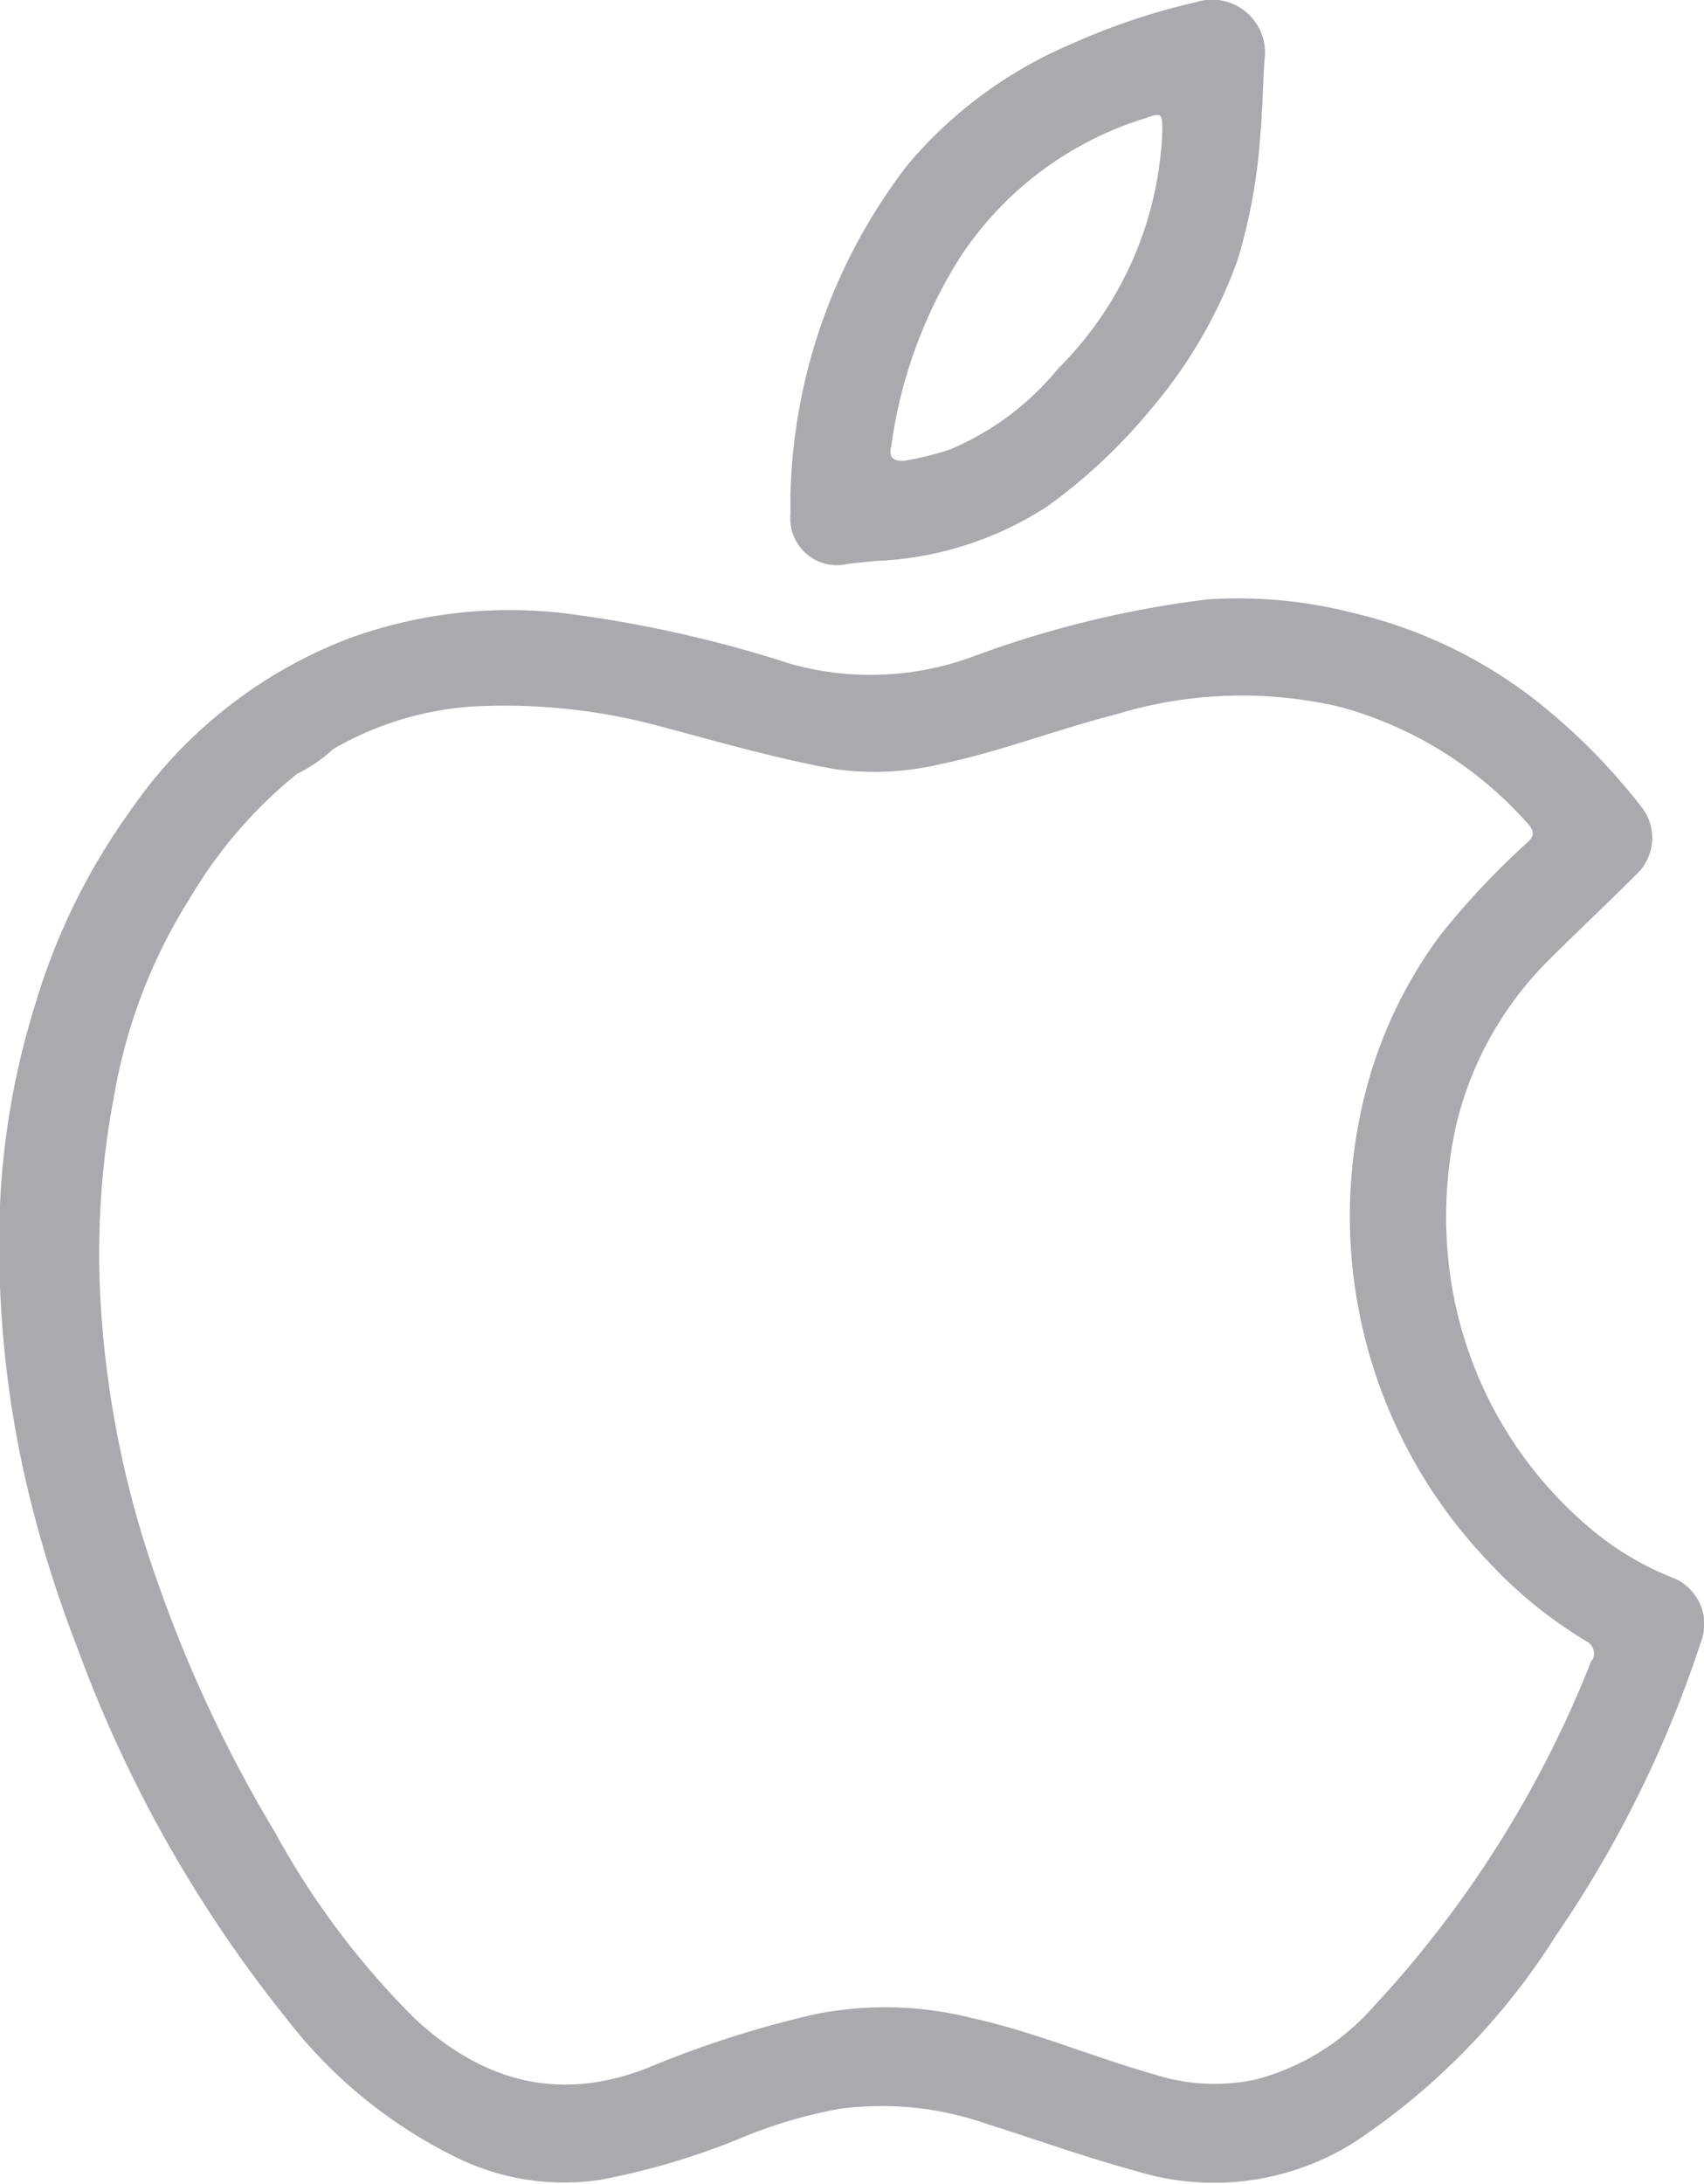 <svg xmlns="http://www.w3.org/2000/svg" viewBox="0 0 68.27 87.43"><defs><style>.cls-1{fill:#aaa9ad;}</style></defs><title>Asset 3</title><g id="Layer_2" data-name="Layer 2"><g id="Layer_1-2" data-name="Layer 1"><path class="cls-1" d="M67,63.16A11.88,11.88,0,0,1,63.49,61a16.18,16.18,0,0,1-5.41-10.1,16.92,16.92,0,0,1,.24-5.76A13.8,13.8,0,0,1,62,38.49c1.18-1.18,2.4-2.32,3.58-3.5a2,2,0,0,0,.24-2.61,24.69,24.69,0,0,0-4.51-4.51,19,19,0,0,0-7.22-3.36A18.42,18.42,0,0,0,48.36,24,41.33,41.33,0,0,0,39,26.28a11.87,11.87,0,0,1-7.29.31,49.78,49.78,0,0,0-8.81-2,18.82,18.82,0,0,0-9,1,18.75,18.75,0,0,0-8.7,6.9,25.79,25.79,0,0,0-3.75,7.6A31.59,31.59,0,0,0,0,48.24a42.24,42.24,0,0,0,1,10.9A48.64,48.64,0,0,0,3.11,66a52.39,52.39,0,0,0,8.37,14.82,19.29,19.29,0,0,0,7,5.65,9.75,9.75,0,0,0,5.59.8,29.06,29.06,0,0,0,5.86-1.77,19.19,19.19,0,0,1,3.71-1.07,12.75,12.75,0,0,1,5.94.62c2,.63,4,1.35,6.07,1.91a10.55,10.55,0,0,0,8.64-1.21,27.57,27.57,0,0,0,8.05-8.26,46.09,46.09,0,0,0,5.79-11.7A2,2,0,0,0,67,63.16Zm-3.23,3.3a44,44,0,0,1-8.74,13.88,9.51,9.51,0,0,1-4.69,2.91,7.83,7.83,0,0,1-4-.17c-2.5-.7-4.9-1.74-7.43-2.29a14.16,14.16,0,0,0-6.28-.14,41.18,41.18,0,0,0-6.7,2.15c-3.57,1.39-6.62.52-9.33-2A32.52,32.52,0,0,1,11,73.33a53.87,53.87,0,0,1-4.69-10A40.26,40.26,0,0,1,4,51.54a33.77,33.77,0,0,1,.59-7.77,21.64,21.64,0,0,1,3-7.78,18.54,18.54,0,0,1,4.3-5,6.09,6.09,0,0,0,1.46-1,12.85,12.85,0,0,1,5.52-1.7,23.93,23.93,0,0,1,7.84.86c2.22.59,4.41,1.22,6.66,1.63a11.35,11.35,0,0,0,4.23-.17c2.4-.49,4.69-1.39,7.08-2a17.27,17.27,0,0,1,9-.31A15.46,15.46,0,0,1,61.23,33c.28.31.21.52-.07.76a31.29,31.29,0,0,0-3.43,3.65A18,18,0,0,0,54.64,44a20,20,0,0,0,5,18.53,17.84,17.84,0,0,0,4,3.23A.55.55,0,0,1,63.8,66.46Z"/><path class="cls-1" d="M34,22.57l1.08-.11a13.6,13.6,0,0,0,6.87-2.18,22,22,0,0,0,4.13-3.86,19.26,19.26,0,0,0,3.5-6,22.11,22.11,0,0,0,.91-5c.1-1,.1-2,.17-3A2.12,2.12,0,0,0,47.94.08a26.89,26.89,0,0,0-5.06,1.7,17.54,17.54,0,0,0-6.46,4.75,22.46,22.46,0,0,0-4.75,13.26v.8A1.87,1.87,0,0,0,34,22.57Zm1.7-4.65a18.94,18.94,0,0,1,2.78-7.64A13.69,13.69,0,0,1,45.9,4.73c.66-.24.69-.21.66.69a14.15,14.15,0,0,1-4.17,9.34A11.15,11.15,0,0,1,38.05,18a12.54,12.54,0,0,1-1.83.45C35.76,18.47,35.63,18.3,35.69,17.92Z"/></g></g></svg>